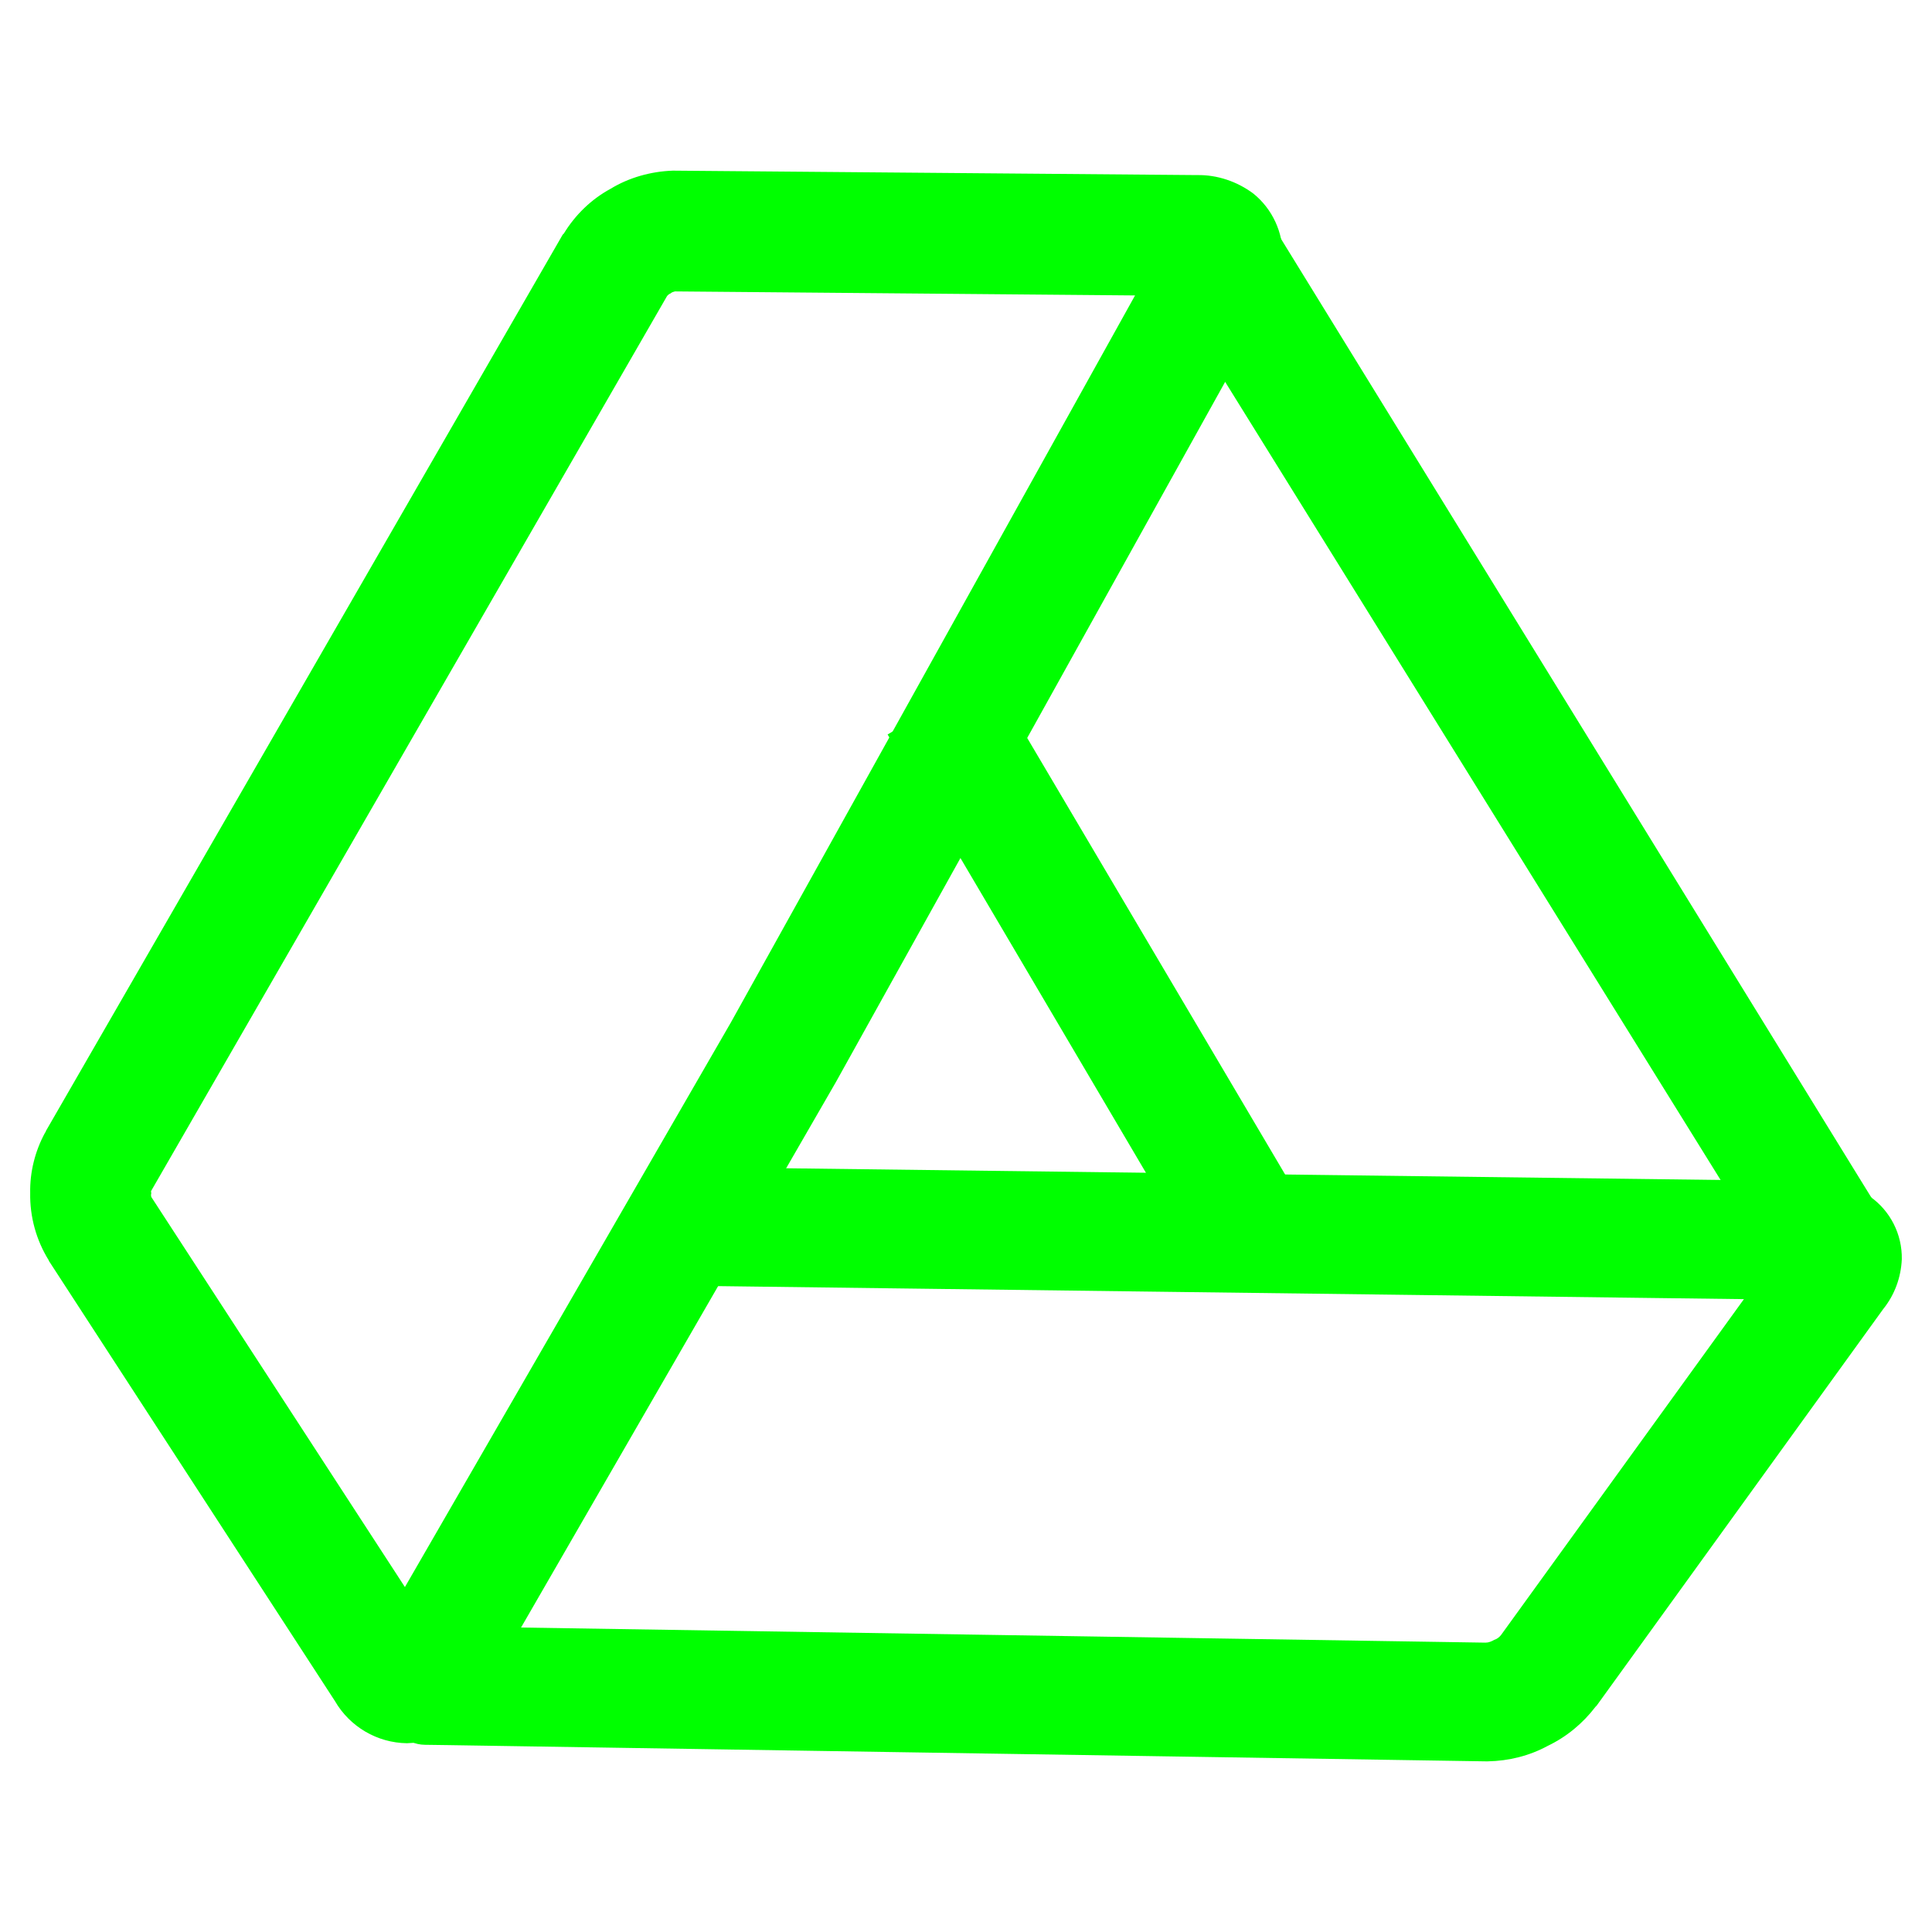 <?xml version="1.0" encoding="UTF-8" standalone="no"?><!-- Generator: Gravit.io --><svg xmlns="http://www.w3.org/2000/svg" xmlns:xlink="http://www.w3.org/1999/xlink" style="isolation:isolate" viewBox="0 0 48 48" width="48pt" height="48pt"><g><linearGradient id="_lgradient_7" x1="0" y1="0.5" x2="0.907" y2="0.92" gradientTransform="matrix(24.446,0,0,26.348,22.052,5.595)" gradientUnits="userSpaceOnUse"><stop offset="0%" stop-opacity="1" style="stop-color:rgb(0,255,0)"/><stop offset="83.888%" stop-opacity="1" style="stop-color:rgb(0,255,0)"/></linearGradient><path d=" M 31.795 28.954 L 32.542 30.222 L 30.006 31.726 L 29.249 30.458 L 22.8 19.516 L 22.052 18.248 L 24.589 16.744 L 25.336 18.022 L 31.795 28.954 Z  M 31.698 5.726 L 46.11 29.131 L 46.498 29.76 L 44.379 31.943 L 43.603 30.694 L 28.797 6.843 L 28.01 5.595 L 31.698 5.726 Z " fill-rule="evenodd" fill="url(#_lgradient_7)"/><linearGradient id="_lgradient_8" x1="0" y1="0.5" x2="1" y2="0.5" gradientTransform="matrix(37.571,0,0,14.767,9.68,28.993)" gradientUnits="userSpaceOnUse"><stop offset="0%" stop-opacity="1" style="stop-color:rgb(0,255,0)"/><stop offset="51.739%" stop-opacity="1" style="stop-color:rgb(0,255,0)"/><stop offset="98.261%" stop-opacity="1" style="stop-color:rgb(0,255,0)"/></linearGradient><path d=" M 43.327 32.277 L 18.523 31.962 L 17.048 31.943 L 17.088 28.993 L 18.562 29.013 L 45.195 29.347 C 45.648 29.347 46.09 29.475 46.464 29.731 C 46.965 30.085 47.26 30.665 47.25 31.284 C 47.23 31.736 47.073 32.169 46.788 32.523 L 39.67 42.374 C 39.66 42.384 39.65 42.393 39.641 42.403 C 39.326 42.816 38.923 43.15 38.451 43.377 C 37.999 43.622 37.488 43.75 36.966 43.76 C 36.957 43.76 36.937 43.76 36.917 43.76 L 36.898 43.76 L 11.14 43.357 L 10.557 43.349 C 10.065 43.343 9.672 42.937 9.68 42.445 L 9.714 40.388 L 11.189 40.408 L 36.907 40.811 C 36.986 40.811 37.055 40.781 37.124 40.742 C 37.193 40.722 37.252 40.673 37.291 40.624 L 43.327 32.277 Z  M 36.907 40.811 L 36.927 40.811 L 36.947 40.811 L 36.898 40.811 C 36.898 40.811 36.907 40.811 36.907 40.811 Z " fill-rule="evenodd" fill="url(#_lgradient_8)"/><linearGradient id="_lgradient_9" x1="0" y1="0.5" x2="1" y2="0.5" gradientTransform="matrix(31.121,0,0,39.07,0.75,4.24)" gradientUnits="userSpaceOnUse"><stop offset="0%" stop-opacity="1" style="stop-color:rgb(0,255,0)"/><stop offset="99.13%" stop-opacity="1" style="stop-color:rgb(0,255,0)"/></linearGradient><path d=" M 8.32 42.26 L 1.23 31.35 C 1.22 31.34 1.21 31.32 1.21 31.31 C 0.9 30.81 0.74 30.23 0.75 29.64 C 0.74 29.12 0.87 28.6 1.12 28.14 C 1.13 28.13 1.14 28.12 1.14 28.1 L 13.98 5.83 C 13.99 5.82 14 5.81 14.01 5.8 C 14.29 5.34 14.69 4.95 15.17 4.69 C 15.63 4.41 16.17 4.26 16.71 4.24 C 16.72 4.24 16.74 4.24 16.75 4.24 L 16.77 4.24 L 29.74 4.35 C 30.24 4.34 30.74 4.51 31.14 4.81 C 31.61 5.19 31.88 5.77 31.87 6.38 C 31.86 6.76 31.76 7.14 31.56 7.47 L 20.77 26.88 L 11.95 42.16 C 11.59 42.85 10.89 43.29 10.11 43.31 C 9.37 43.3 8.69 42.9 8.32 42.26 Z  M 28.2 7.34 L 18.16 25.4 L 10.06 39.43 L 3.76 29.74 C 3.75 29.71 3.75 29.67 3.76 29.64 C 3.75 29.62 3.75 29.6 3.76 29.58 L 16.57 7.36 C 16.59 7.33 16.63 7.3 16.66 7.29 C 16.69 7.26 16.73 7.25 16.77 7.24 L 28.2 7.34 Z  M 16.77 7.24 C 16.78 7.24 16.78 7.24 16.79 7.24 L 16.74 7.24 L 16.75 7.24 L 16.77 7.24 Z " fill-rule="evenodd" fill="url(#_lgradient_9)"/></g></svg>